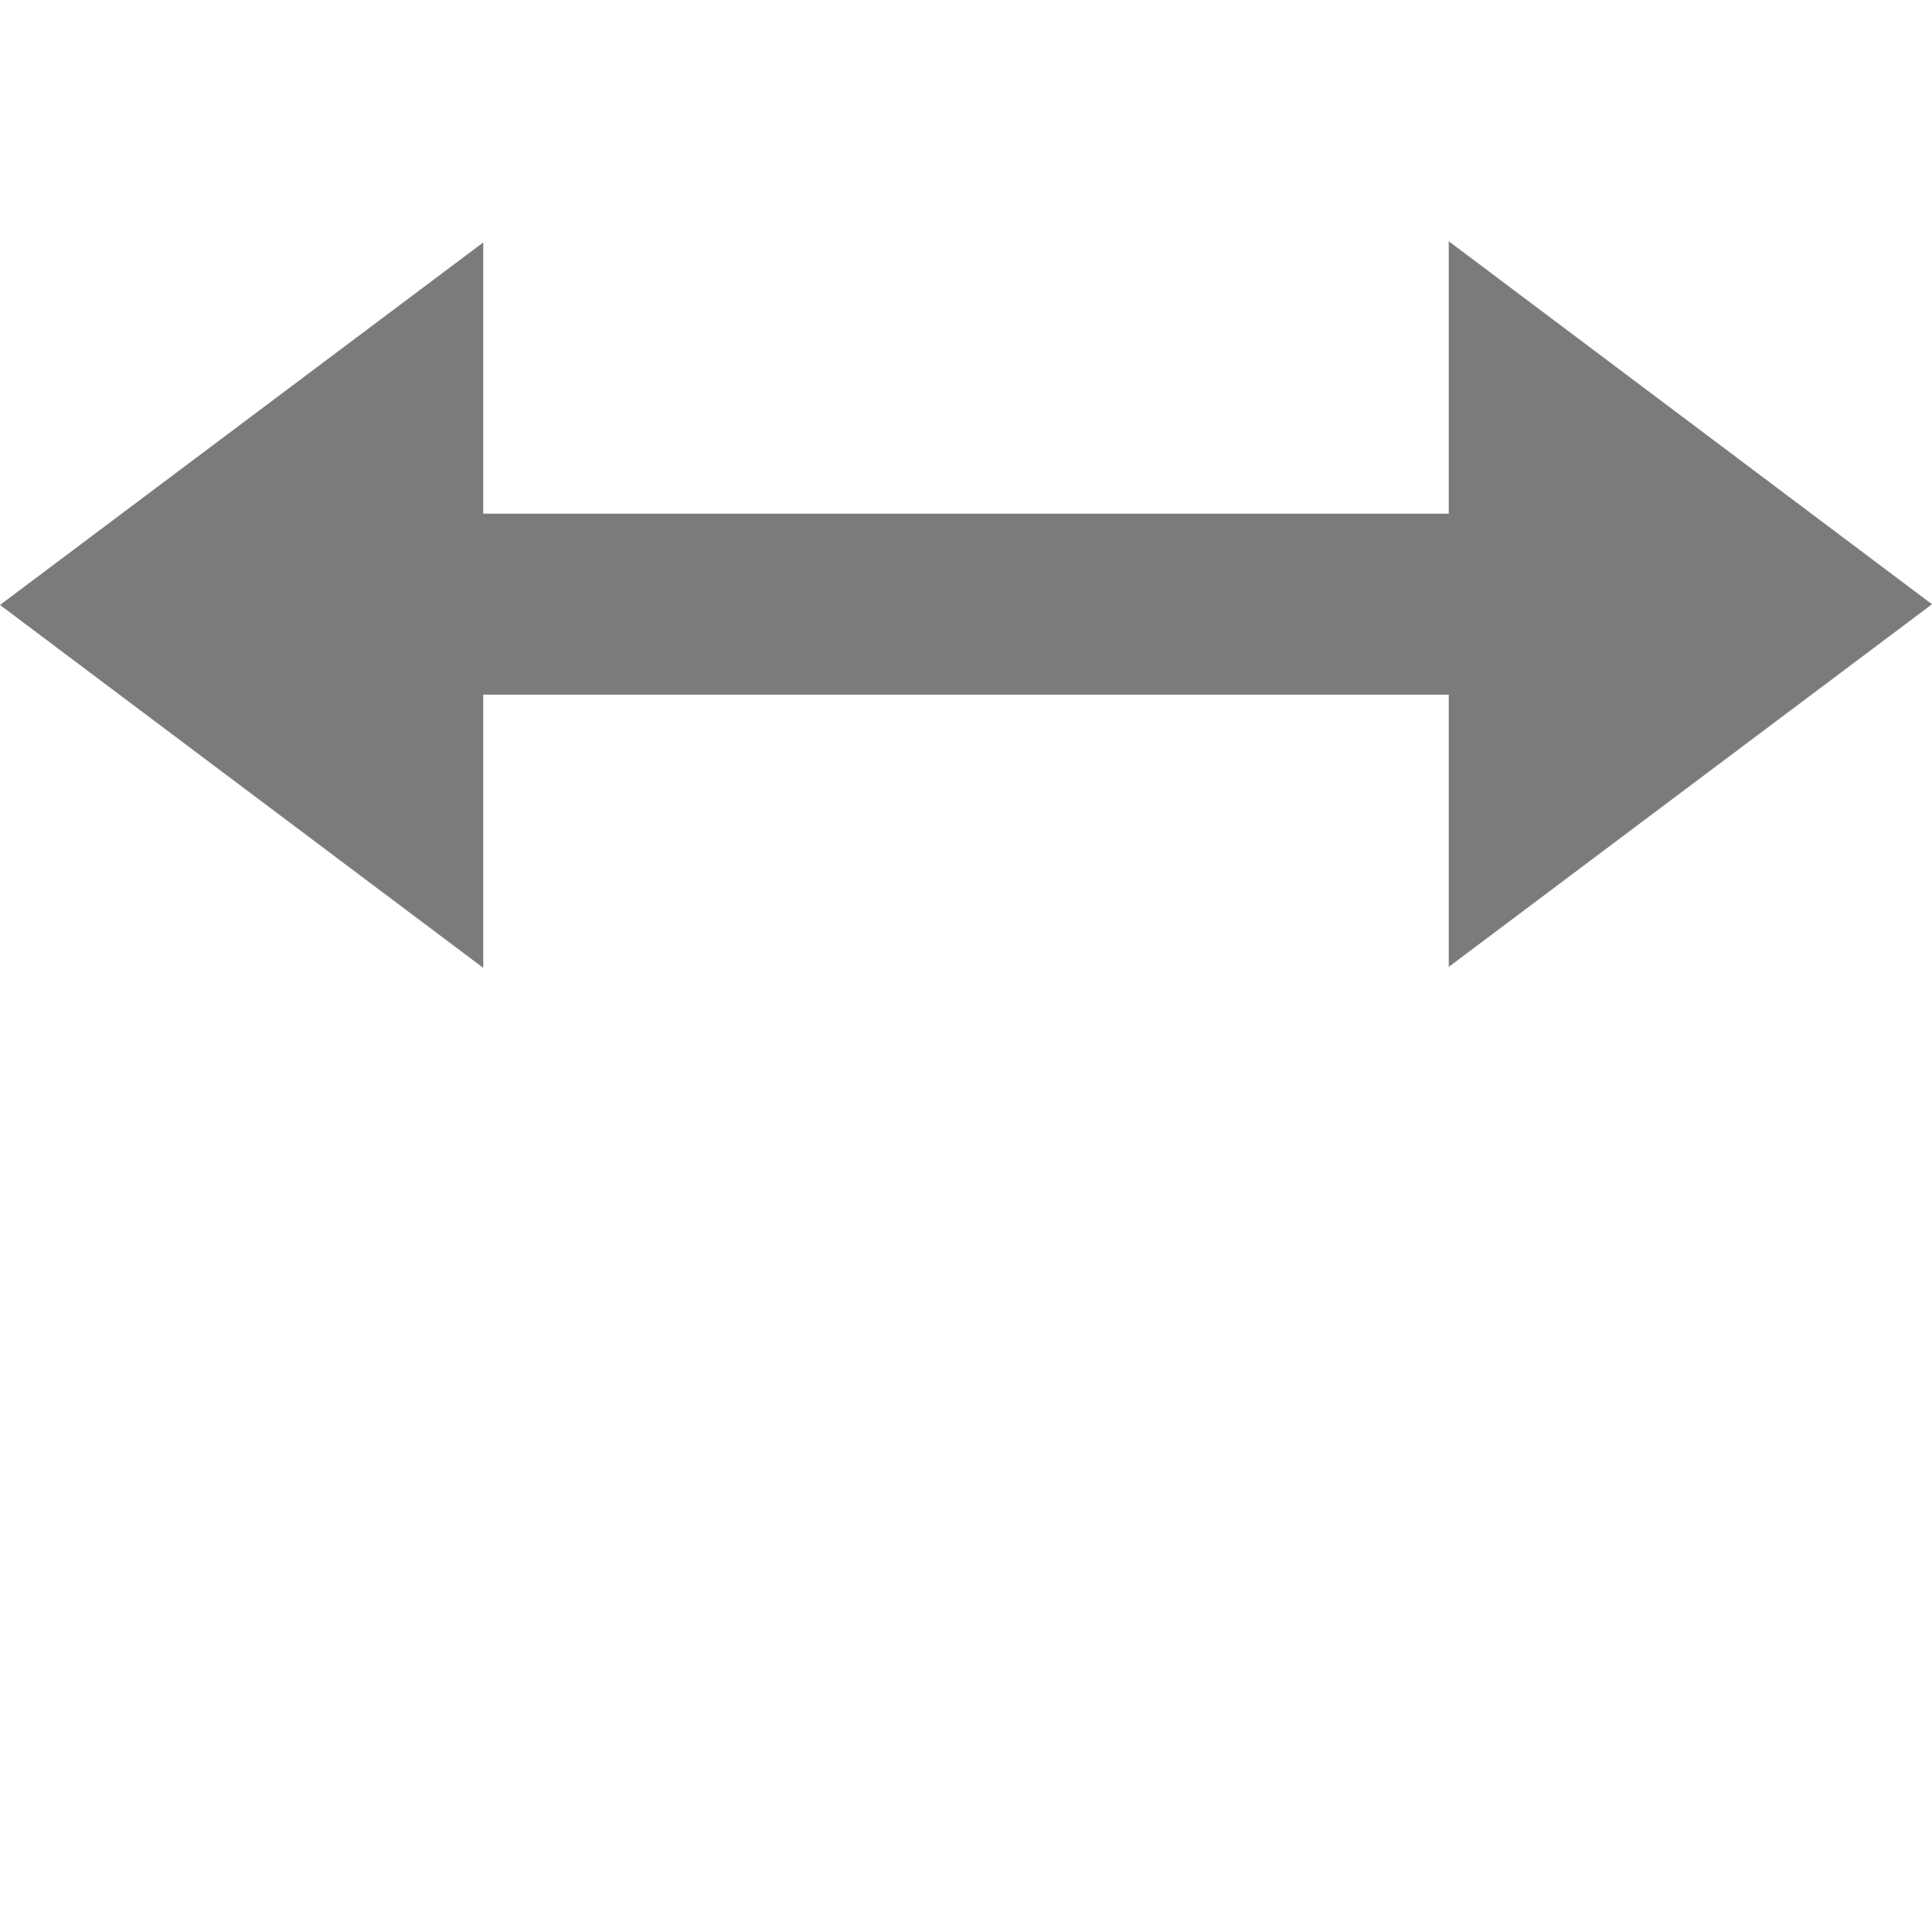 <svg xmlns="http://www.w3.org/2000/svg" width="21.333" height="21.333" viewBox="0 0 21.333 21.333"><path d="M15.997 5.672H5.336V2.677L0 6.68l5.336 4.007V7.67h10.661v3.006l5.336-4.004-5.336-4.008z" fill="#7c7b7c"/></svg>